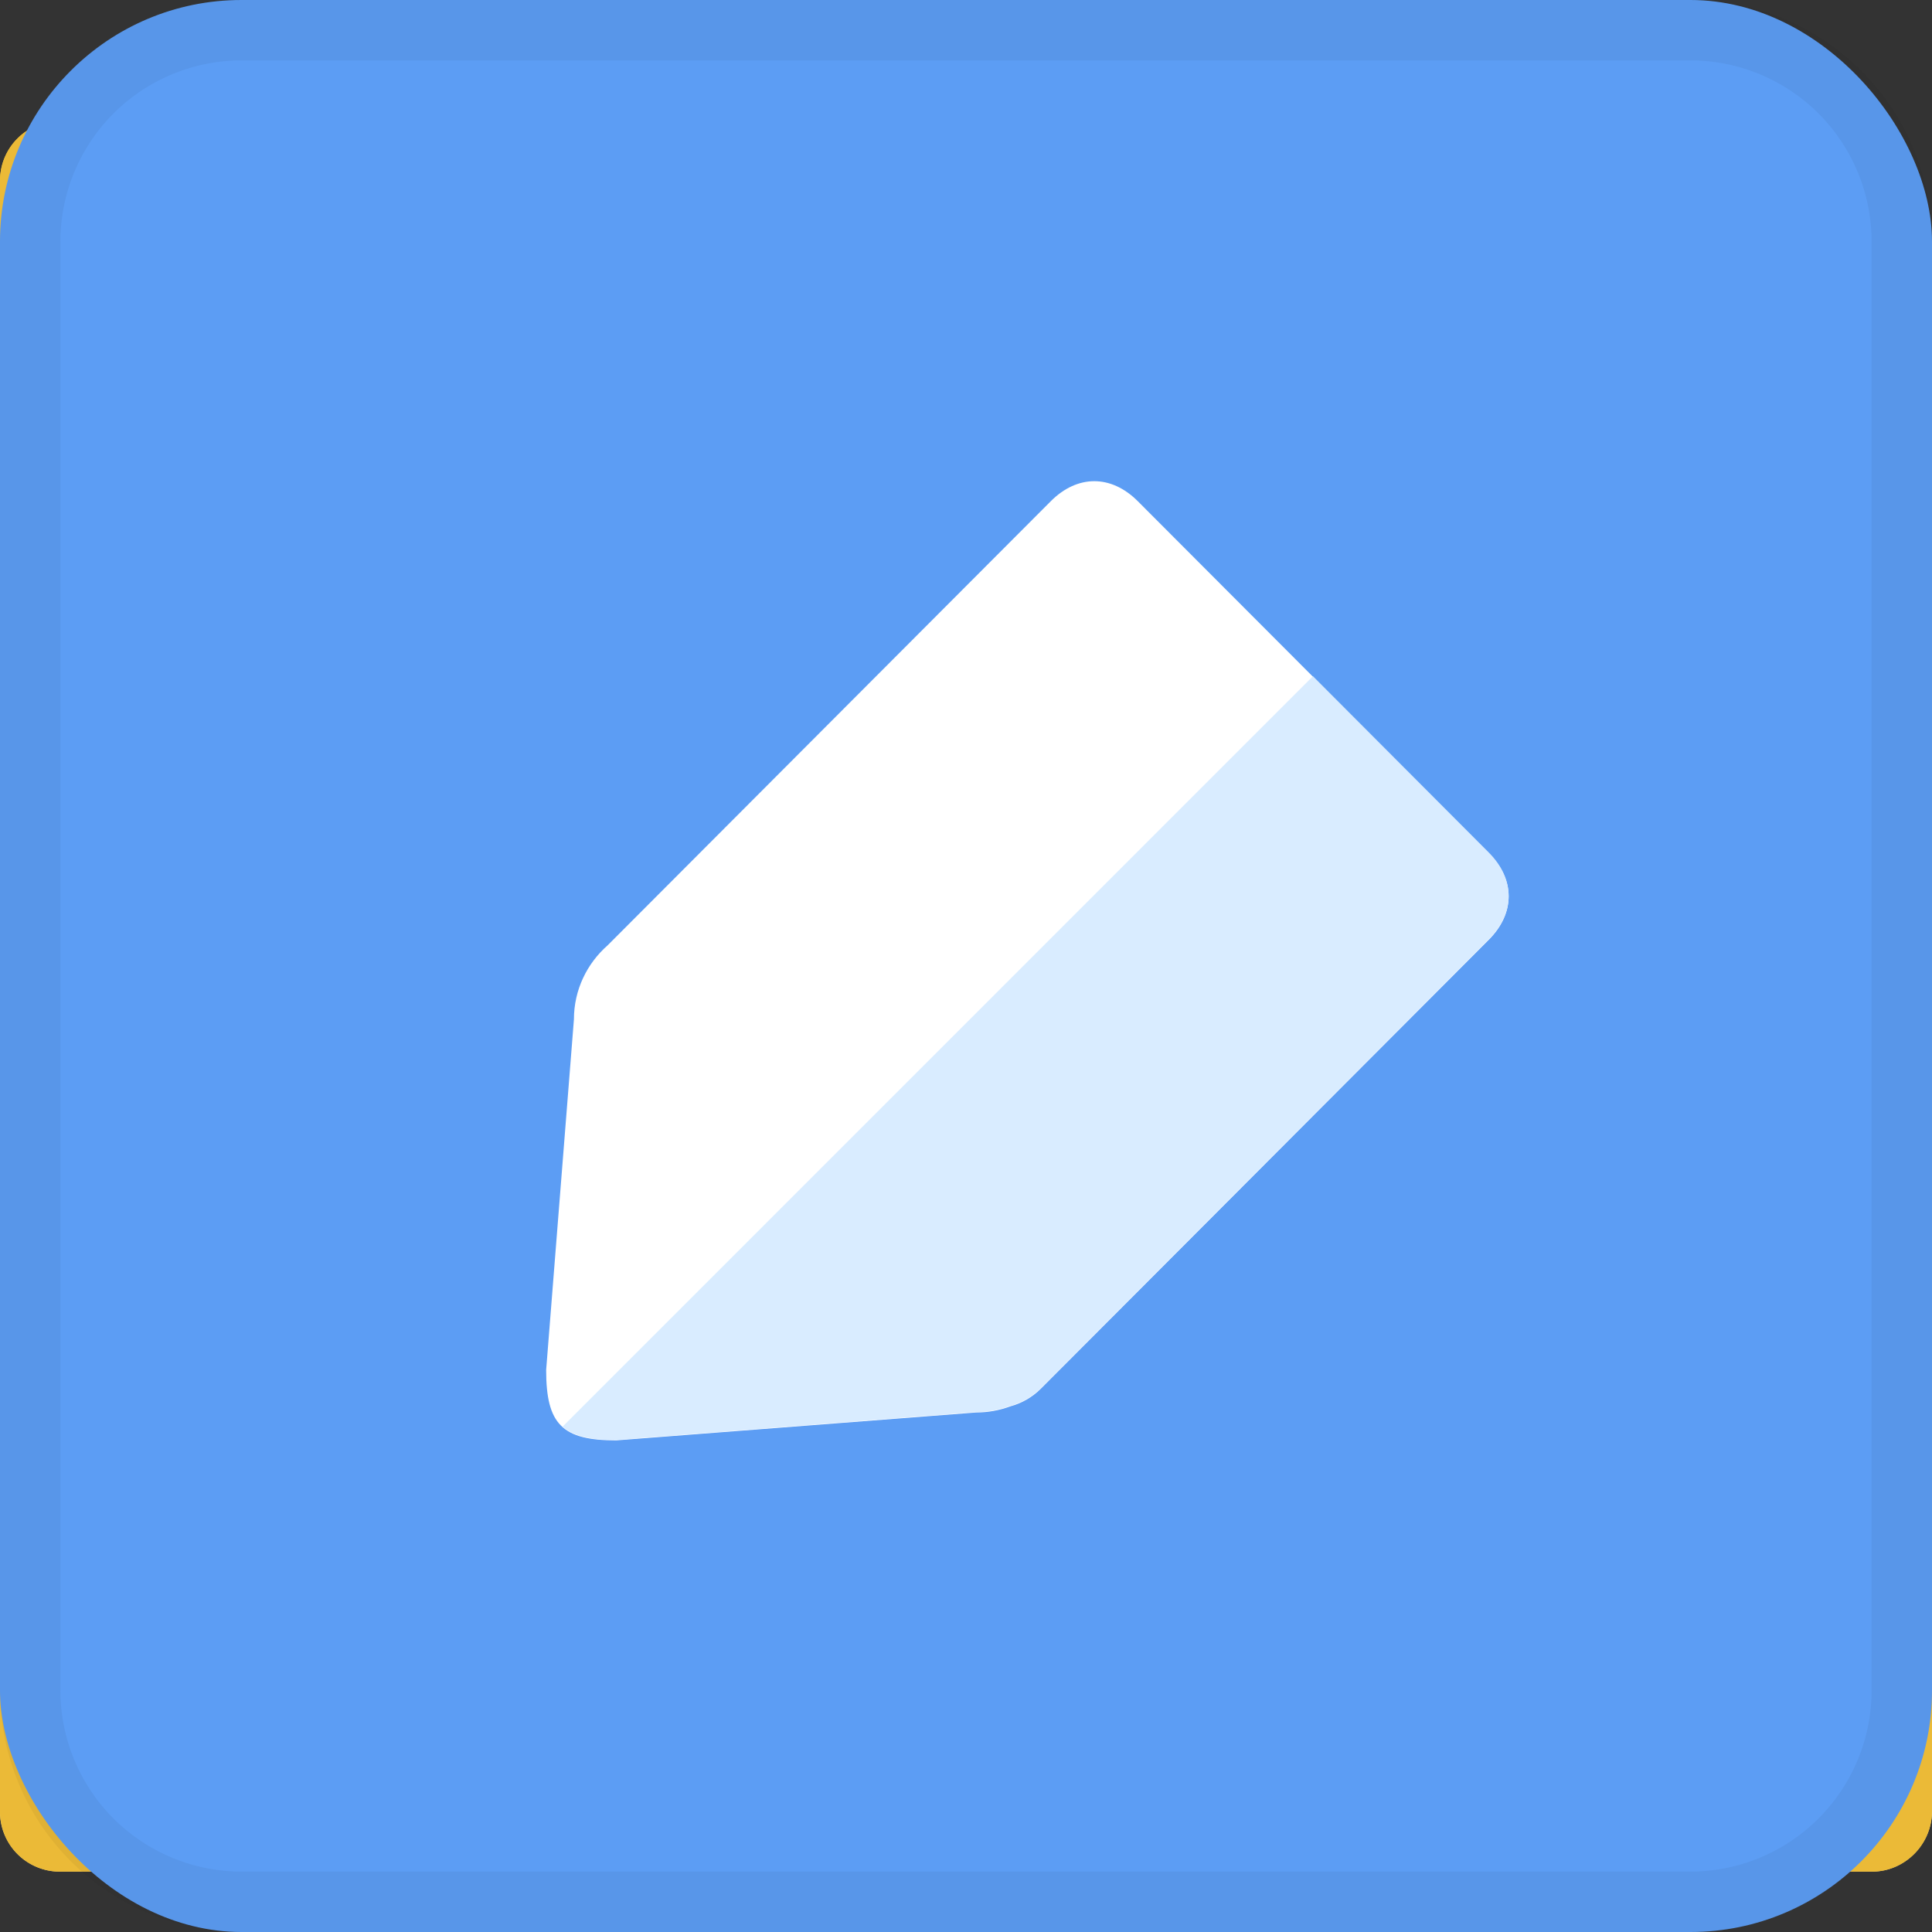 <svg viewBox="0 0 32 32"  width="100%" height="100%" xmlns="http://www.w3.org/2000/svg">
    <rect x="0" y="0" width="32" height="32" fill="#333333" stroke="none"/>
    <g id="folder" fill="none" fill-rule="evenodd">
        <path d="M0 2.995C0 2.445.442 2 1.01 2h8.91c.557 0 1.326.31 1.72.696L14 5h17.007c.548 0 .993.44.993 1.002v19.996c0 .553-.452 1.002-.993 1.002H.993A1 1 0 0 1 0 26.005V2.995z" fill="#F9C932"></path>
        <path d="M1 2.995v23.01c0-.007.002-.005-.007-.005h30.014c-.01 0-.007-.003-.007-.002V6.002c0-.008.006-.002.007-.002H13.586l-.293-.293-2.29-2.29c-.203-.203-.716-.417-1-.417H.997C.998 3 1 2.998 1 2.995zm-1 0C0 2.445.445 2 .996 2h9.008c.55 0 1.317.32 1.707.71L14 5h17.007c.548 0 .993.44.993 1.002v19.996c0 .553-.452 1.002-.993 1.002H.993A1 1 0 0 1 0 26.005V2.995z" fill="#EBBA37"></path>
        <path fill="#FFF" d="M3 5h11v5H3z"></path>
        <path d="M0 9.003A1 1 0 0 1 .996 8h9.008c.55 0 1.317-.32 1.707-.71L14 5h17.007c.548 0 .993.45.993 1.003v23.994c0 .554-.452 1.003-.993 1.003H.993A.991.991 0 0 1 0 29.997V9.003z" fill="#F7D478"></path>
        <path d="M0 9.003A1 1 0 0 1 .996 8h9.008c.55 0 1.317-.32 1.707-.71L14 5h17.007c.548 0 .993.45.993 1.003v23.994c0 .554-.452 1.003-.993 1.003H.993A.991.991 0 0 1 0 29.997V9.003z"></path>
        <path d="M1 9.003v20.994c0 .01-.006.003-.007.003h30.014c-.01 0-.007-.003-.007-.003V6.003C31 6 31 6 31.007 6H14l.707-.293-2.29 2.29C11.84 8.573 10.82 9 10.005 9H.996C1 9 1 9 1 9.003zm-1 0A1 1 0 0 1 .996 8h9.008c.55 0 1.317-.32 1.707-.71L14 5h17.007c.548 0 .993.45.993 1.003v23.994c0 .554-.452 1.003-.993 1.003H.993A.991.991 0 0 1 0 29.997V9.003z" fill="#EBBA37"></path>
    </g>
    <g id="file" fill="none" fill-rule="evenodd">
        <rect fill="#5C9DF4" width="32" height="32" rx="4"></rect>
        <path d="M1 4.004v23.992A3.003 3.003 0 0 0 4.004 31h23.992A3.003 3.003 0 0 0 31 27.996V4.004A3.003 3.003 0 0 0 27.996 1H4.004A3.003 3.003 0 0 0 1 4.004zm-1 0C0 1.794 1.79 0 4.004 0h23.992C30.206 0 32 1.79 32 4.004v23.992C32 30.206 30.21 32 27.996 32H4.004A4.003 4.003 0 0 1 0 27.996V4.004z" fill-opacity=".05" fill="#000"></path>
        <path d="M24.658 14.126L18.844 8.3c-.44-.44-.998-.44-1.438 0l-7.34 7.356c-.342.3-.56.738-.56 1.228l-.46 5.807c0 .9.265 1.166 1.162 1.166l5.96-.462c.2 0 .39-.036.568-.102.183-.05.357-.146.502-.29l7.42-7.436c.44-.44.44-1 0-1.44" fill="#FFF"></path>
        <path d="M21.746 11.202l-.004.003 2.916 2.92c.22.22.33.47.33.718 0-.25-.11-.502-.33-.724L21.746 11.2" fill="#D9ECFF"></path>
        <path d="M21.742 11.205L9.318 23.63l-.066-.07c.175.212.474.29.956.29l5.96-.463c.2 0 .39-.036.567-.102.184-.05.358-.146.503-.29l7.42-7.436c.22-.22.33-.47.33-.717 0-.25-.11-.497-.33-.717l-2.916-2.92" fill="#D9ECFF"></path>
    </g>
</svg>